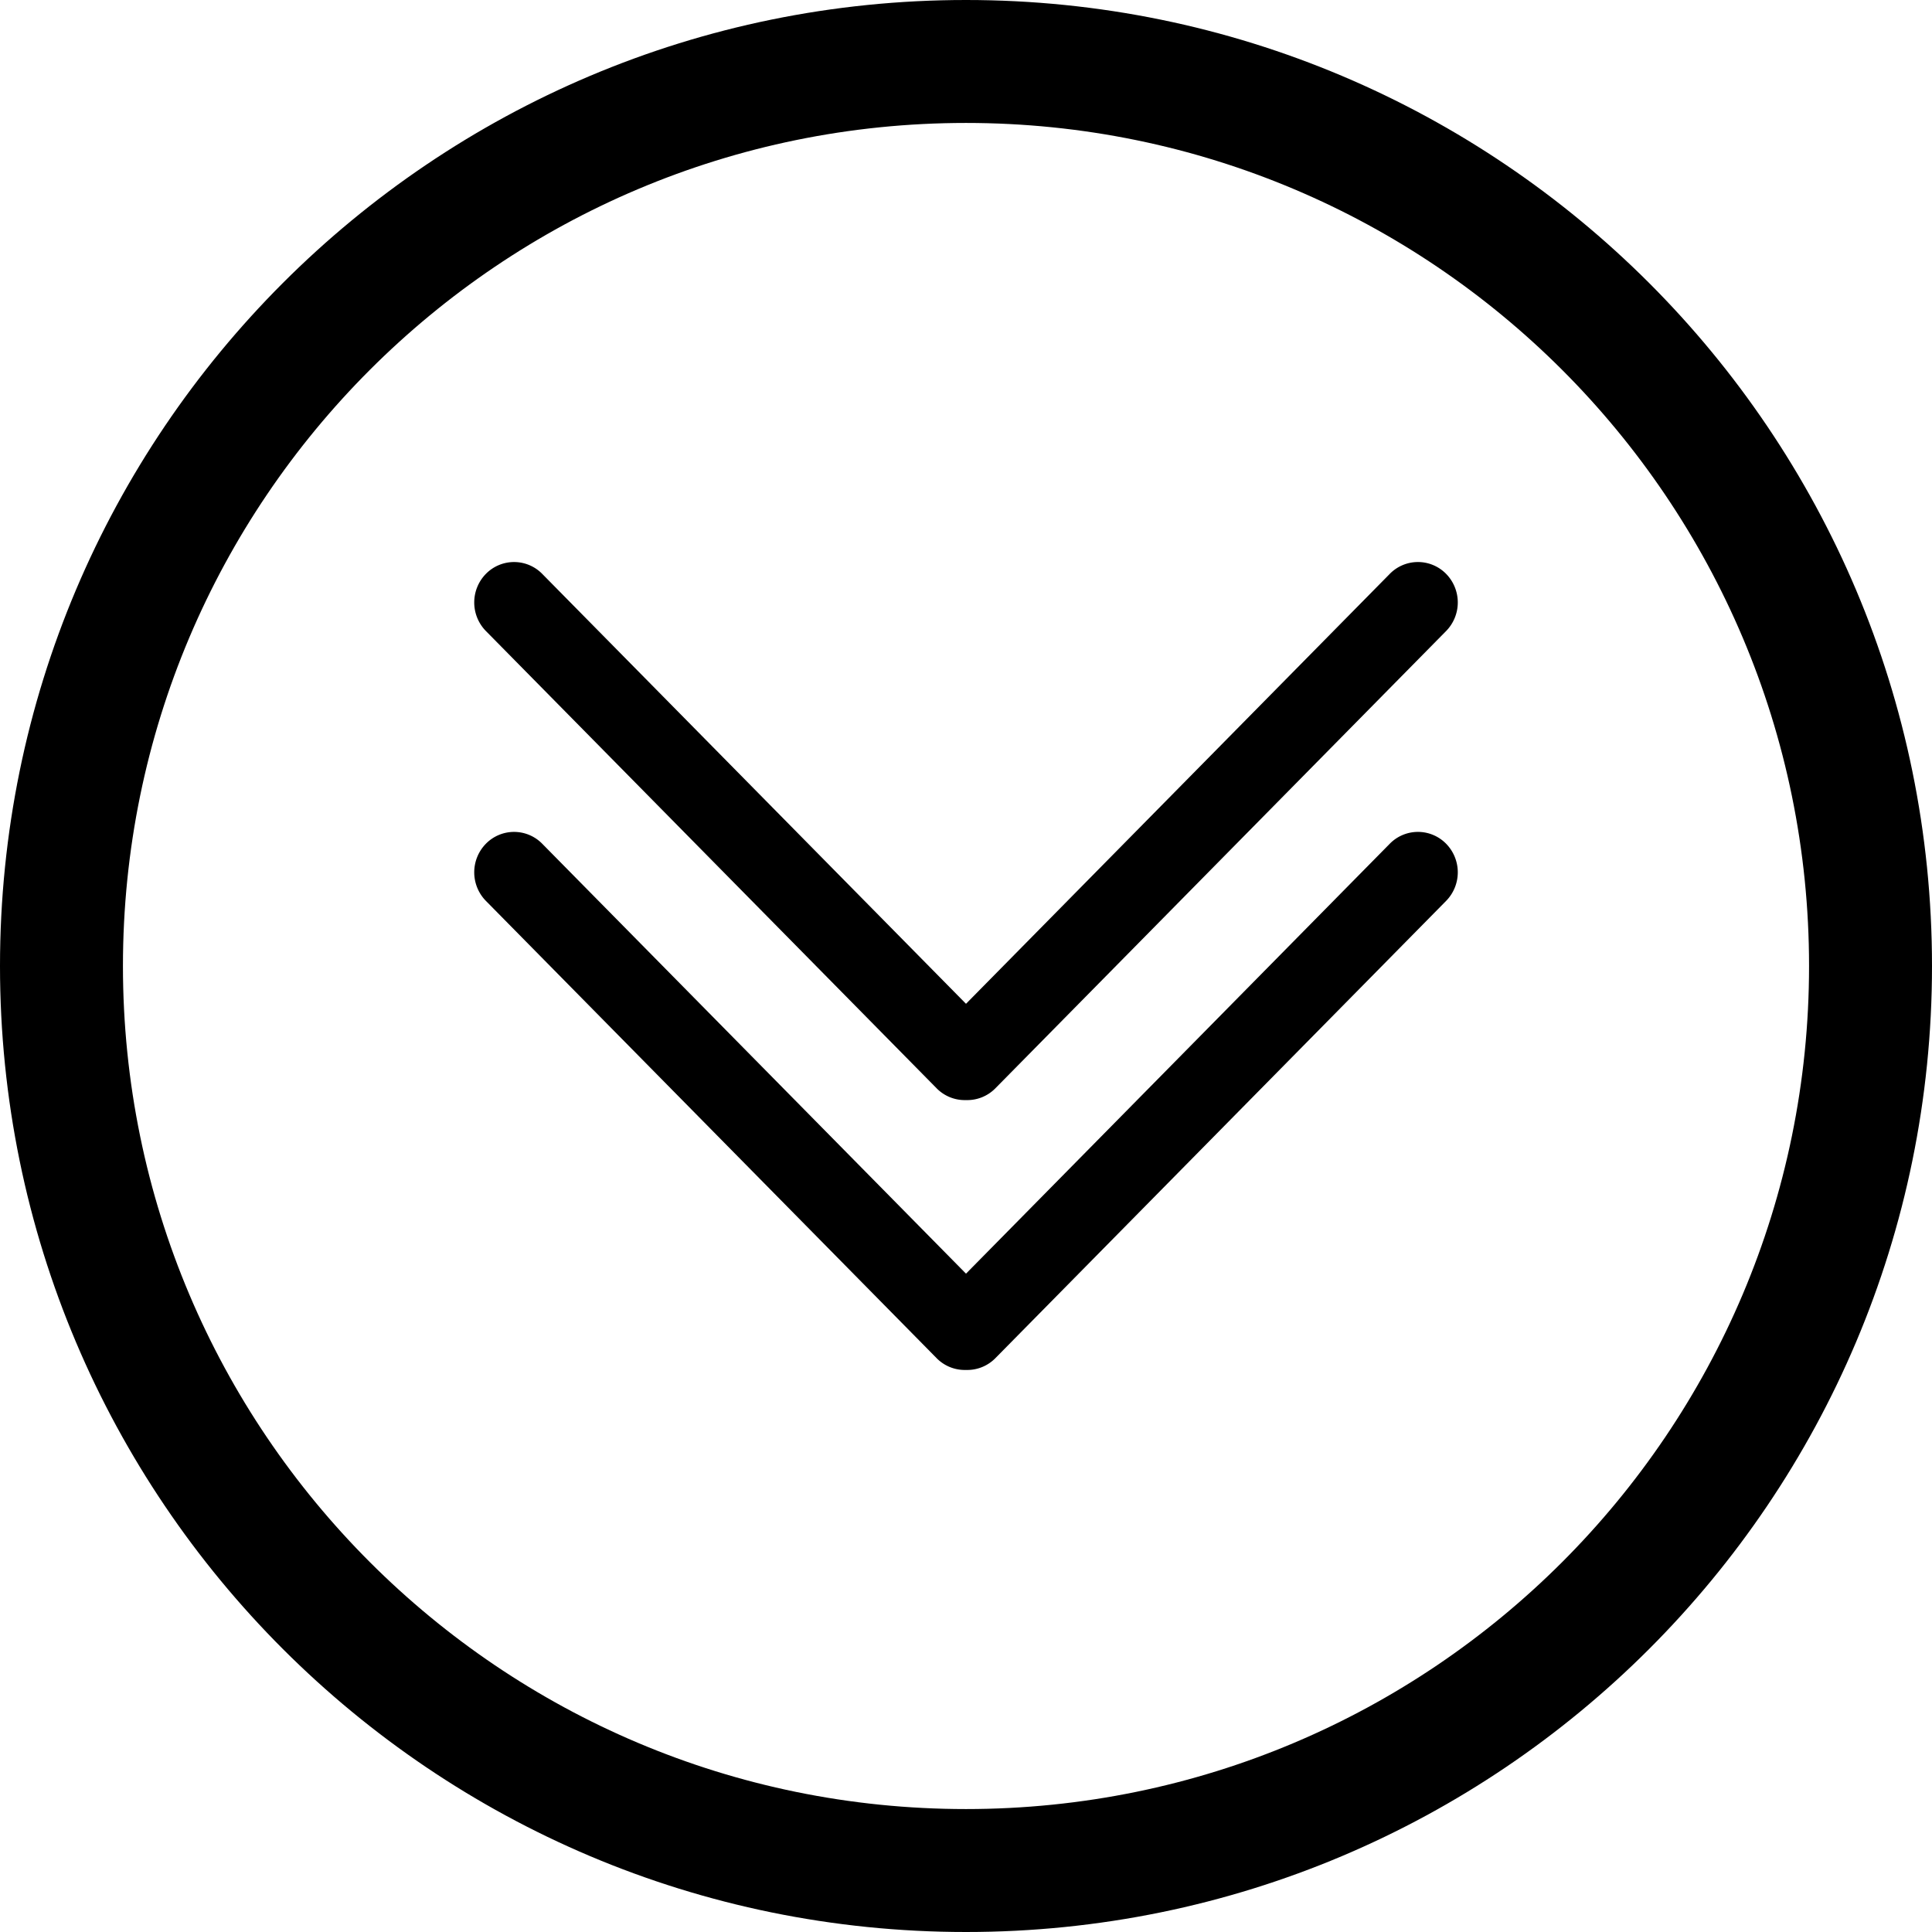 <svg width="110" height="110" xmlns="http://www.w3.org/2000/svg"><g fill="#000" fill-rule="evenodd"><path d="M55 77.999a2.245 2.245 0 0 1-1.675-.673l-25.66-26.033a2.325 2.325 0 0 1 0-3.254 2.245 2.245 0 0 1 3.207 0L55 72.517l24.128-24.478a2.245 2.245 0 0 1 3.208 0 2.325 2.325 0 0 1 0 3.254L56.675 77.326a2.245 2.245 0 0 1-1.675.673zm0-15.365a2.245 2.245 0 0 1-1.675-.673l-25.66-26.033a2.325 2.325 0 0 1 0-3.254 2.245 2.245 0 0 1 3.207 0L55 57.152l24.128-24.478a2.245 2.245 0 0 1 3.208 0 2.325 2.325 0 0 1 0 3.254L56.675 61.961a2.245 2.245 0 0 1-1.675.673z"/><path d="M55 110C24.624 110 0 85.376 0 55S24.624 0 55 0s55 24.624 55 55-24.624 55-55 55zm0-7c26.51 0 48-21.49 48-48S81.51 7 55 7 7 28.49 7 55s21.49 48 48 48z"/></g></svg>